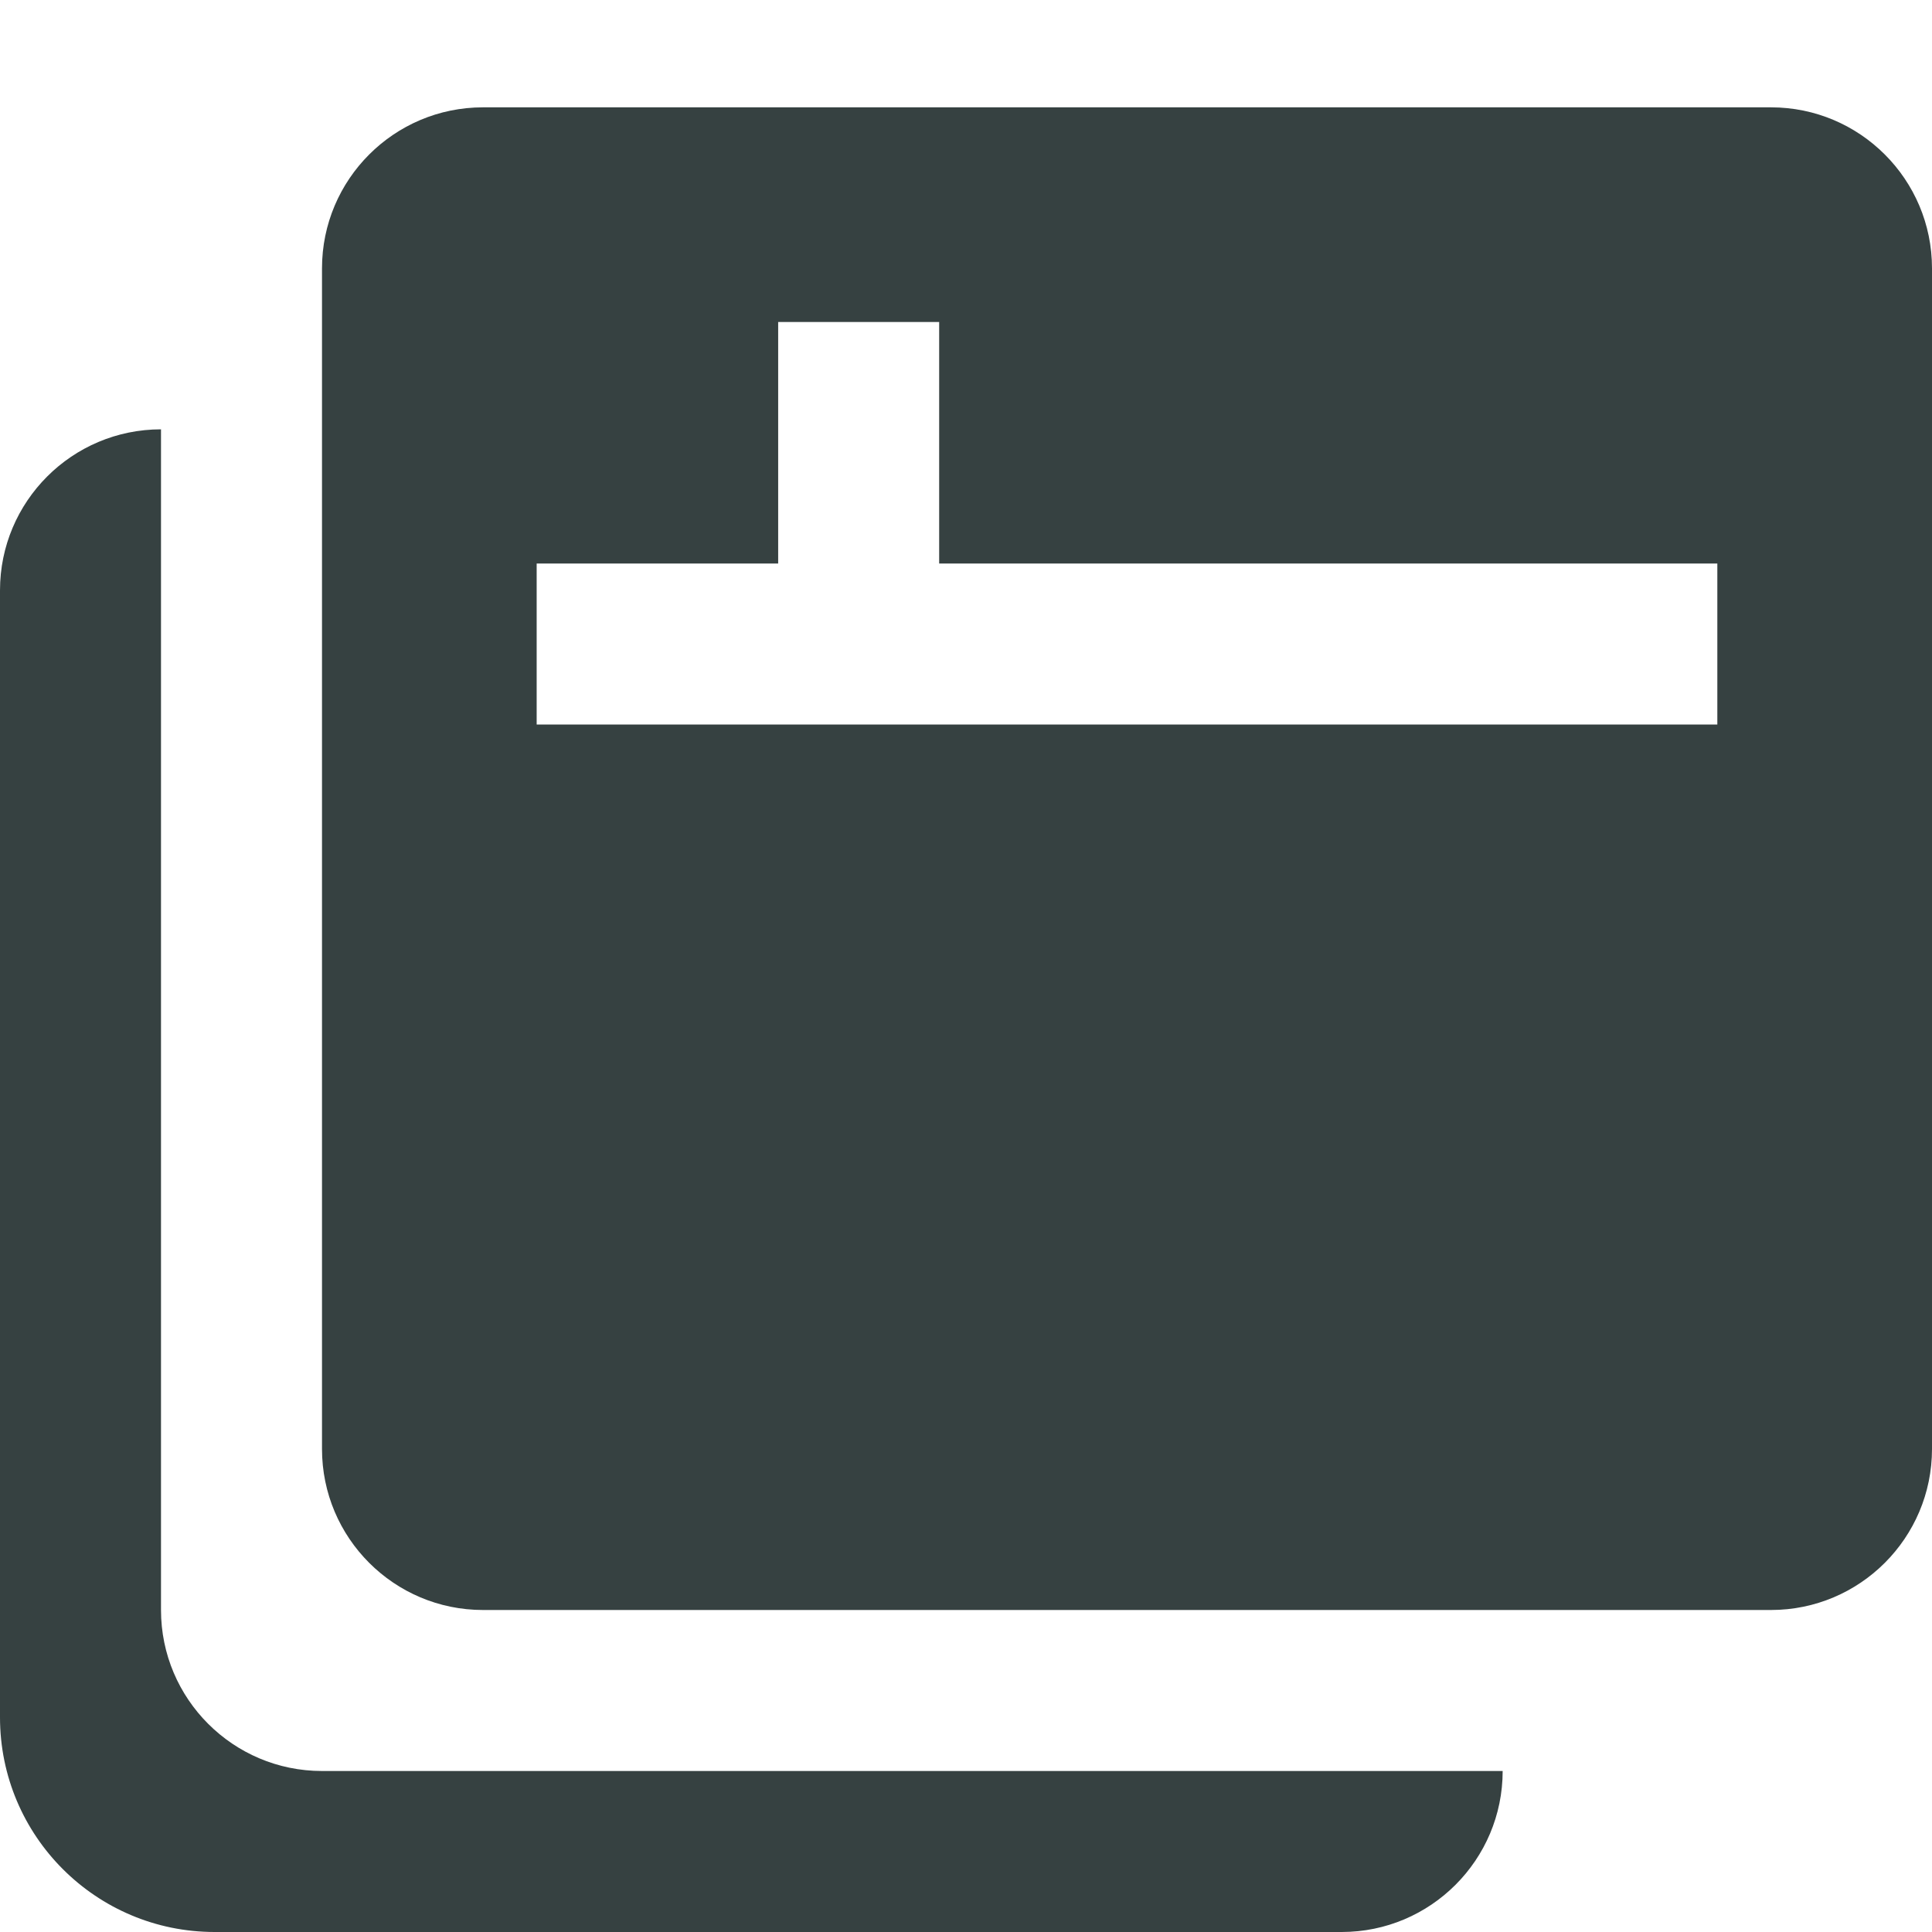 <svg width="18" height="18" viewBox="0 0 18 18" fill="none" xmlns="http://www.w3.org/2000/svg">
<path fill-rule="evenodd" clip-rule="evenodd" d="M3 2.5C3 1.672 3.672 1 4.5 1H16.5C17.328 1 18 1.672 18 2.5V13.5C18 14.328 17.328 15 16.5 15H4.5C3.672 15 3 14.328 3 13.5V2.5ZM8.75 5.25V3H7.25V5.25H5V6.75H16V5.25H8.75Z" fill="#364141"/>
<path d="M1.5 15V4C0.672 4 0 4.672 0 5.5V16C0 17.105 0.895 18 2 18H12.5C13.328 18 14 17.328 14 16.5H3C2.172 16.5 1.5 15.828 1.5 15Z" fill="#364141"/>
</svg>
